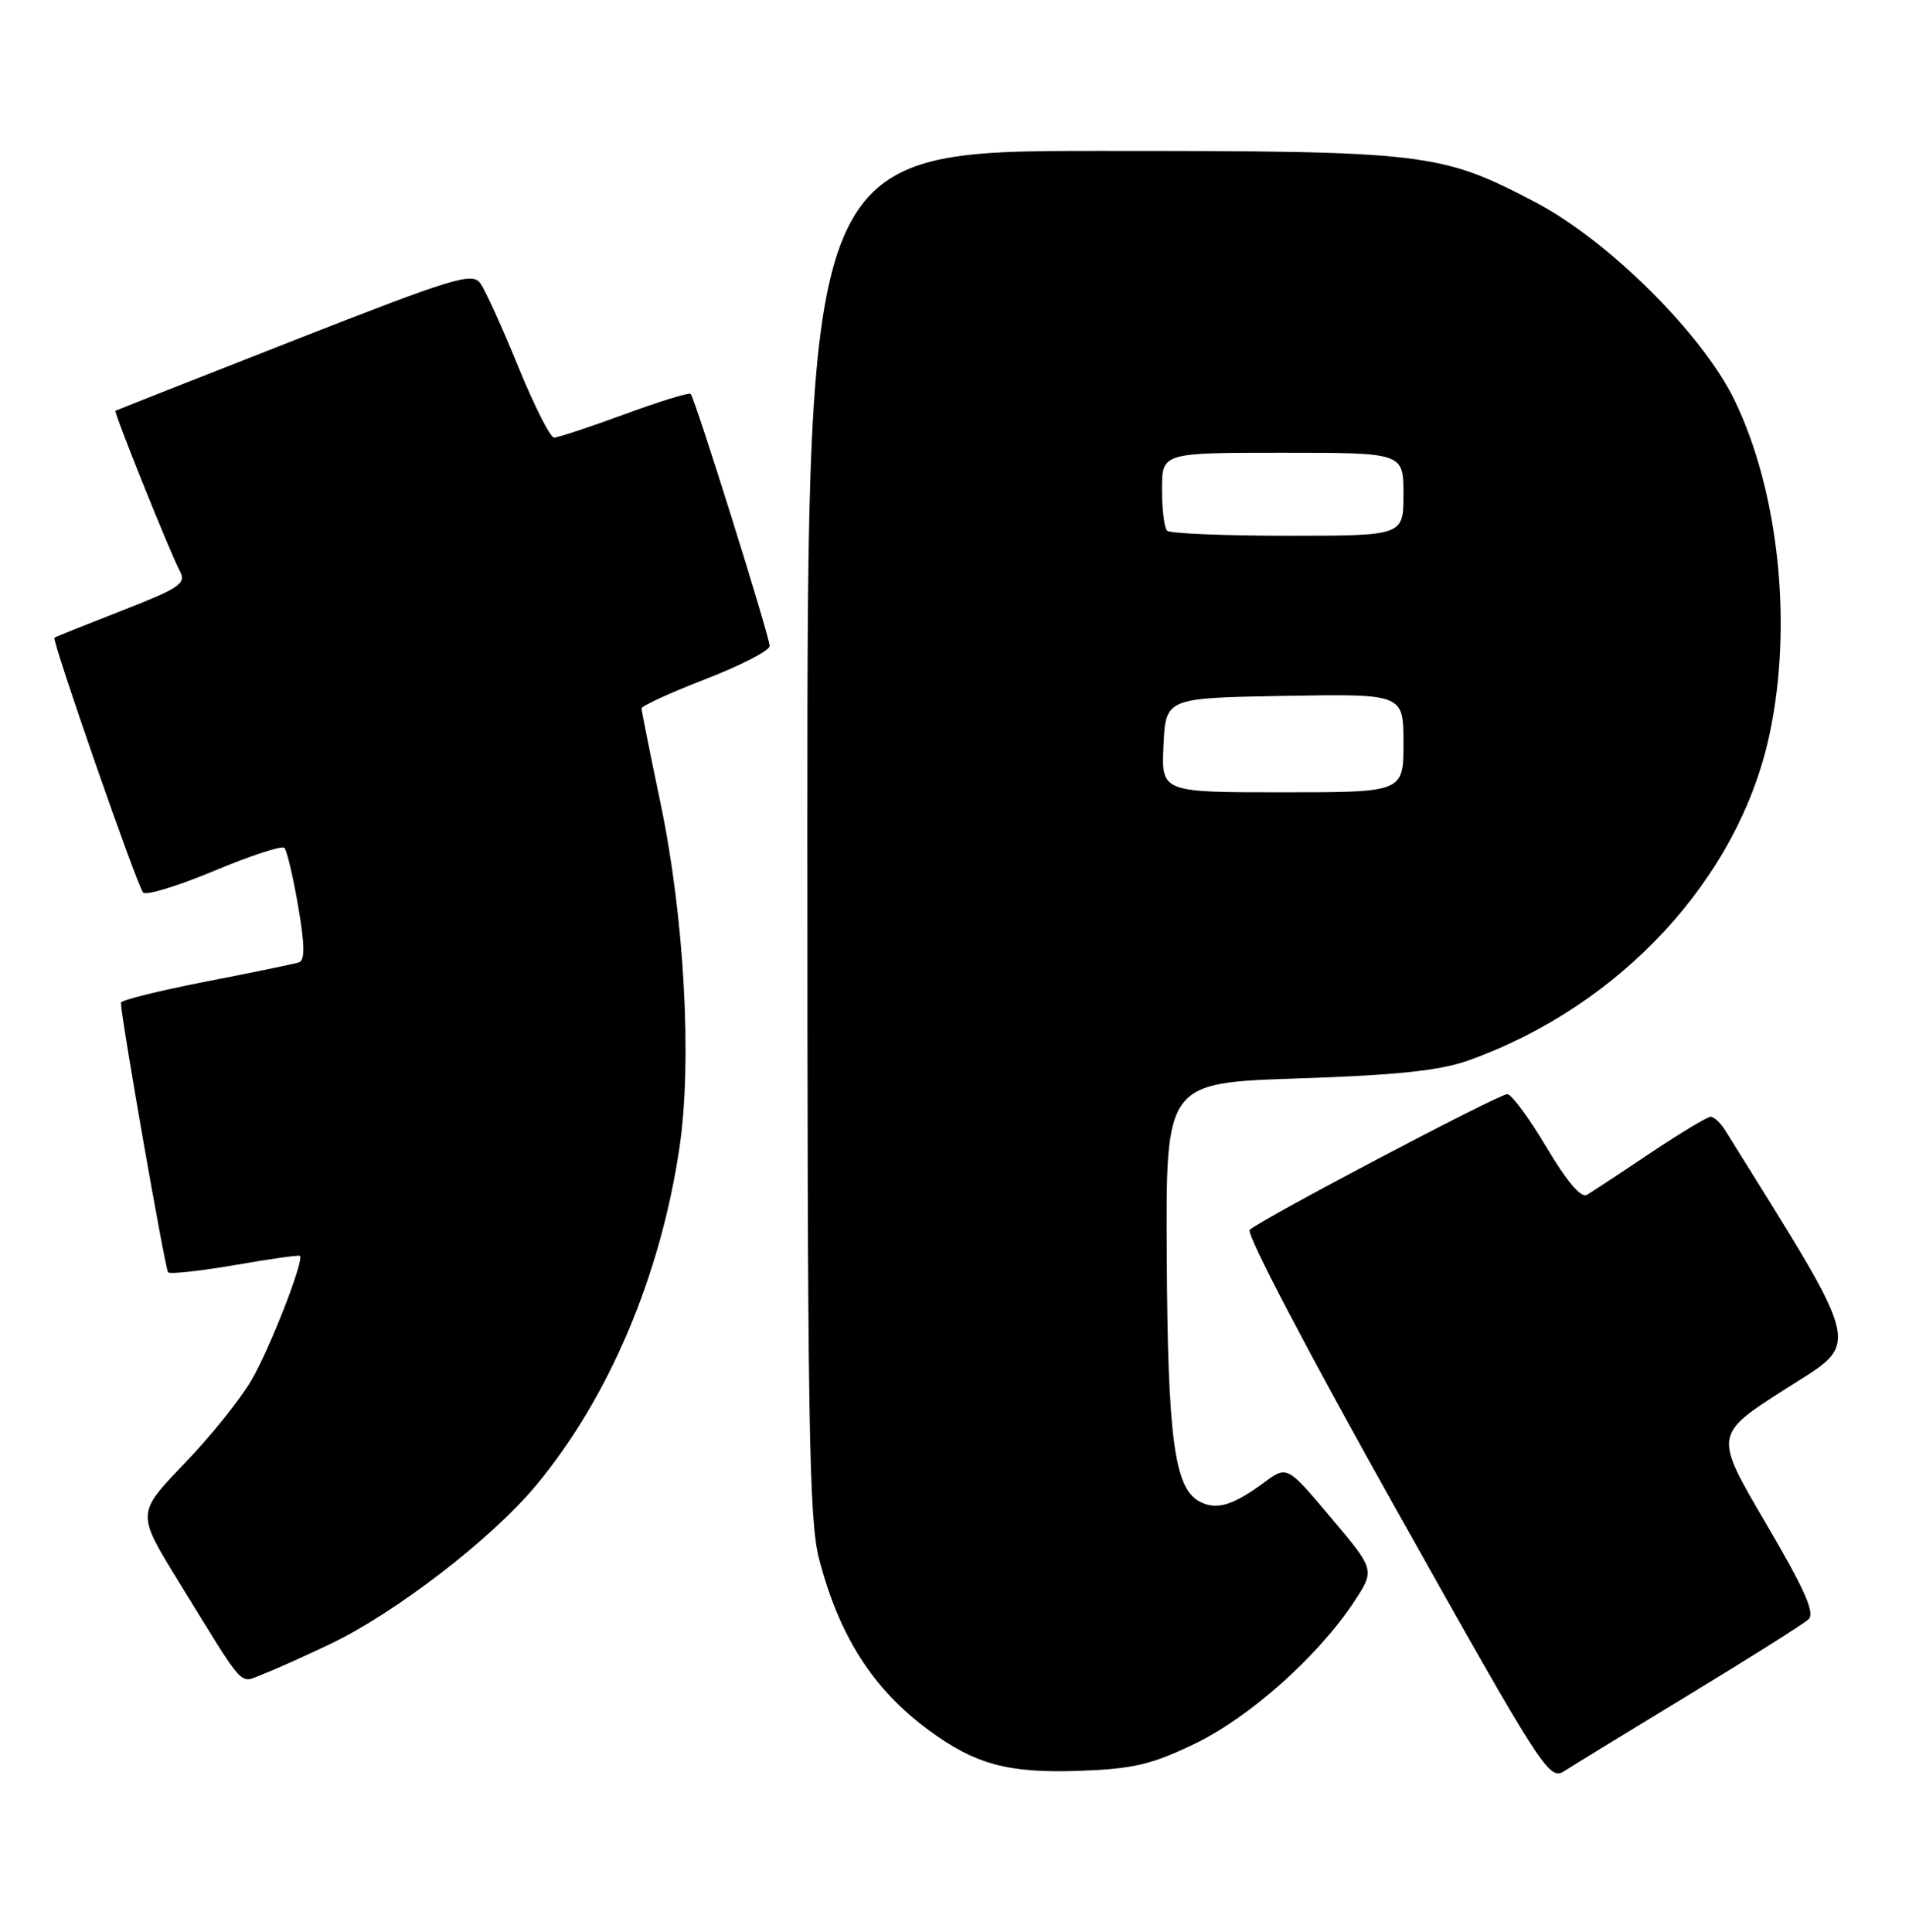<?xml version="1.0" encoding="UTF-8" standalone="no"?>
<!DOCTYPE svg PUBLIC "-//W3C//DTD SVG 1.1//EN" "http://www.w3.org/Graphics/SVG/1.1/DTD/svg11.dtd" >
<svg xmlns="http://www.w3.org/2000/svg" xmlns:xlink="http://www.w3.org/1999/xlink" version="1.1" viewBox="0 0 253 256">
 <g >
 <path fill="currentColor"
d=" M 224.00 224.50 C 231.97 219.66 239.03 215.21 239.68 214.60 C 240.57 213.77 239.19 210.65 234.00 201.82 C 227.15 190.14 227.15 190.14 236.57 184.11 C 246.76 177.59 247.25 179.72 228.61 149.75 C 228.01 148.79 227.16 148.00 226.71 148.00 C 226.27 148.00 222.67 150.17 218.70 152.82 C 214.74 155.48 210.96 157.96 210.31 158.35 C 209.54 158.80 207.63 156.54 204.94 152.02 C 202.65 148.16 200.32 145.00 199.76 145.00 C 198.61 145.00 166.95 161.68 165.62 162.99 C 165.12 163.49 173.45 179.38 184.99 199.96 C 204.65 235.01 205.31 236.03 207.37 234.68 C 208.54 233.92 216.03 229.34 224.00 224.50 Z  M 158.30 231.11 C 165.58 227.62 174.68 219.51 179.45 212.28 C 182.23 208.05 182.23 208.05 176.40 201.14 C 170.58 194.22 170.58 194.22 167.54 196.46 C 163.38 199.53 161.19 200.17 158.96 198.98 C 155.64 197.20 154.76 190.61 154.63 166.50 C 154.50 143.50 154.50 143.50 172.00 142.92 C 185.03 142.49 190.78 141.89 194.50 140.57 C 214.76 133.38 230.48 116.38 234.53 97.26 C 237.61 82.76 235.74 65.12 229.86 53.00 C 225.59 44.21 213.11 31.83 203.41 26.76 C 190.86 20.21 189.10 20.00 145.79 20.00 C 107.00 20.00 107.00 20.00 107.00 110.29 C 107.00 188.39 107.21 201.38 108.54 206.54 C 111.20 216.81 115.70 223.86 123.06 229.27 C 129.25 233.83 133.59 235.01 143.00 234.68 C 150.18 234.42 152.56 233.87 158.30 231.11 Z  M 43.77 217.87 C 52.39 213.76 65.16 203.93 71.01 196.89 C 80.69 185.26 87.57 169.04 90.07 151.95 C 91.74 140.53 90.68 121.45 87.55 106.50 C 86.17 99.90 85.03 94.23 85.02 93.89 C 85.01 93.56 88.83 91.81 93.50 90.00 C 98.17 88.19 102.00 86.22 102.00 85.61 C 101.99 84.33 92.11 52.77 91.53 52.20 C 91.32 51.99 87.37 53.21 82.75 54.91 C 78.13 56.61 73.94 57.99 73.43 57.99 C 72.92 57.98 70.78 53.74 68.67 48.57 C 66.57 43.40 64.31 38.43 63.65 37.53 C 62.57 36.05 60.09 36.82 38.97 45.10 C 26.06 50.16 15.41 54.37 15.30 54.44 C 15.05 54.60 22.58 73.35 23.87 75.75 C 24.71 77.32 23.76 77.96 16.16 80.92 C 11.40 82.78 7.38 84.39 7.22 84.51 C 6.83 84.81 18.14 117.35 18.97 118.28 C 19.35 118.71 23.58 117.42 28.38 115.41 C 33.17 113.40 37.36 112.03 37.69 112.36 C 38.02 112.69 38.84 116.16 39.51 120.06 C 40.40 125.25 40.43 127.27 39.61 127.54 C 39.00 127.74 33.44 128.89 27.25 130.09 C 21.06 131.30 16.01 132.55 16.02 132.89 C 16.11 135.23 21.89 168.22 22.28 168.61 C 22.54 168.88 26.53 168.44 31.13 167.65 C 35.73 166.85 39.61 166.30 39.75 166.43 C 40.34 166.99 35.77 178.72 33.32 182.92 C 31.86 185.44 27.83 190.44 24.38 194.02 C 18.11 200.55 18.11 200.55 23.63 209.52 C 32.66 224.22 31.65 223.09 34.76 221.90 C 36.26 221.33 40.32 219.52 43.77 217.87 Z  M 154.20 98.75 C 154.50 92.50 154.50 92.50 170.25 92.22 C 186.00 91.95 186.00 91.95 186.00 98.47 C 186.00 105.00 186.00 105.00 169.95 105.00 C 153.90 105.00 153.90 105.00 154.20 98.75 Z  M 154.67 70.33 C 154.30 69.97 154.00 67.49 154.00 64.83 C 154.00 60.00 154.00 60.00 170.00 60.00 C 186.00 60.00 186.00 60.00 186.00 65.50 C 186.00 71.00 186.00 71.00 170.67 71.00 C 162.23 71.00 155.03 70.70 154.67 70.33 Z "/>
</g>
</svg>